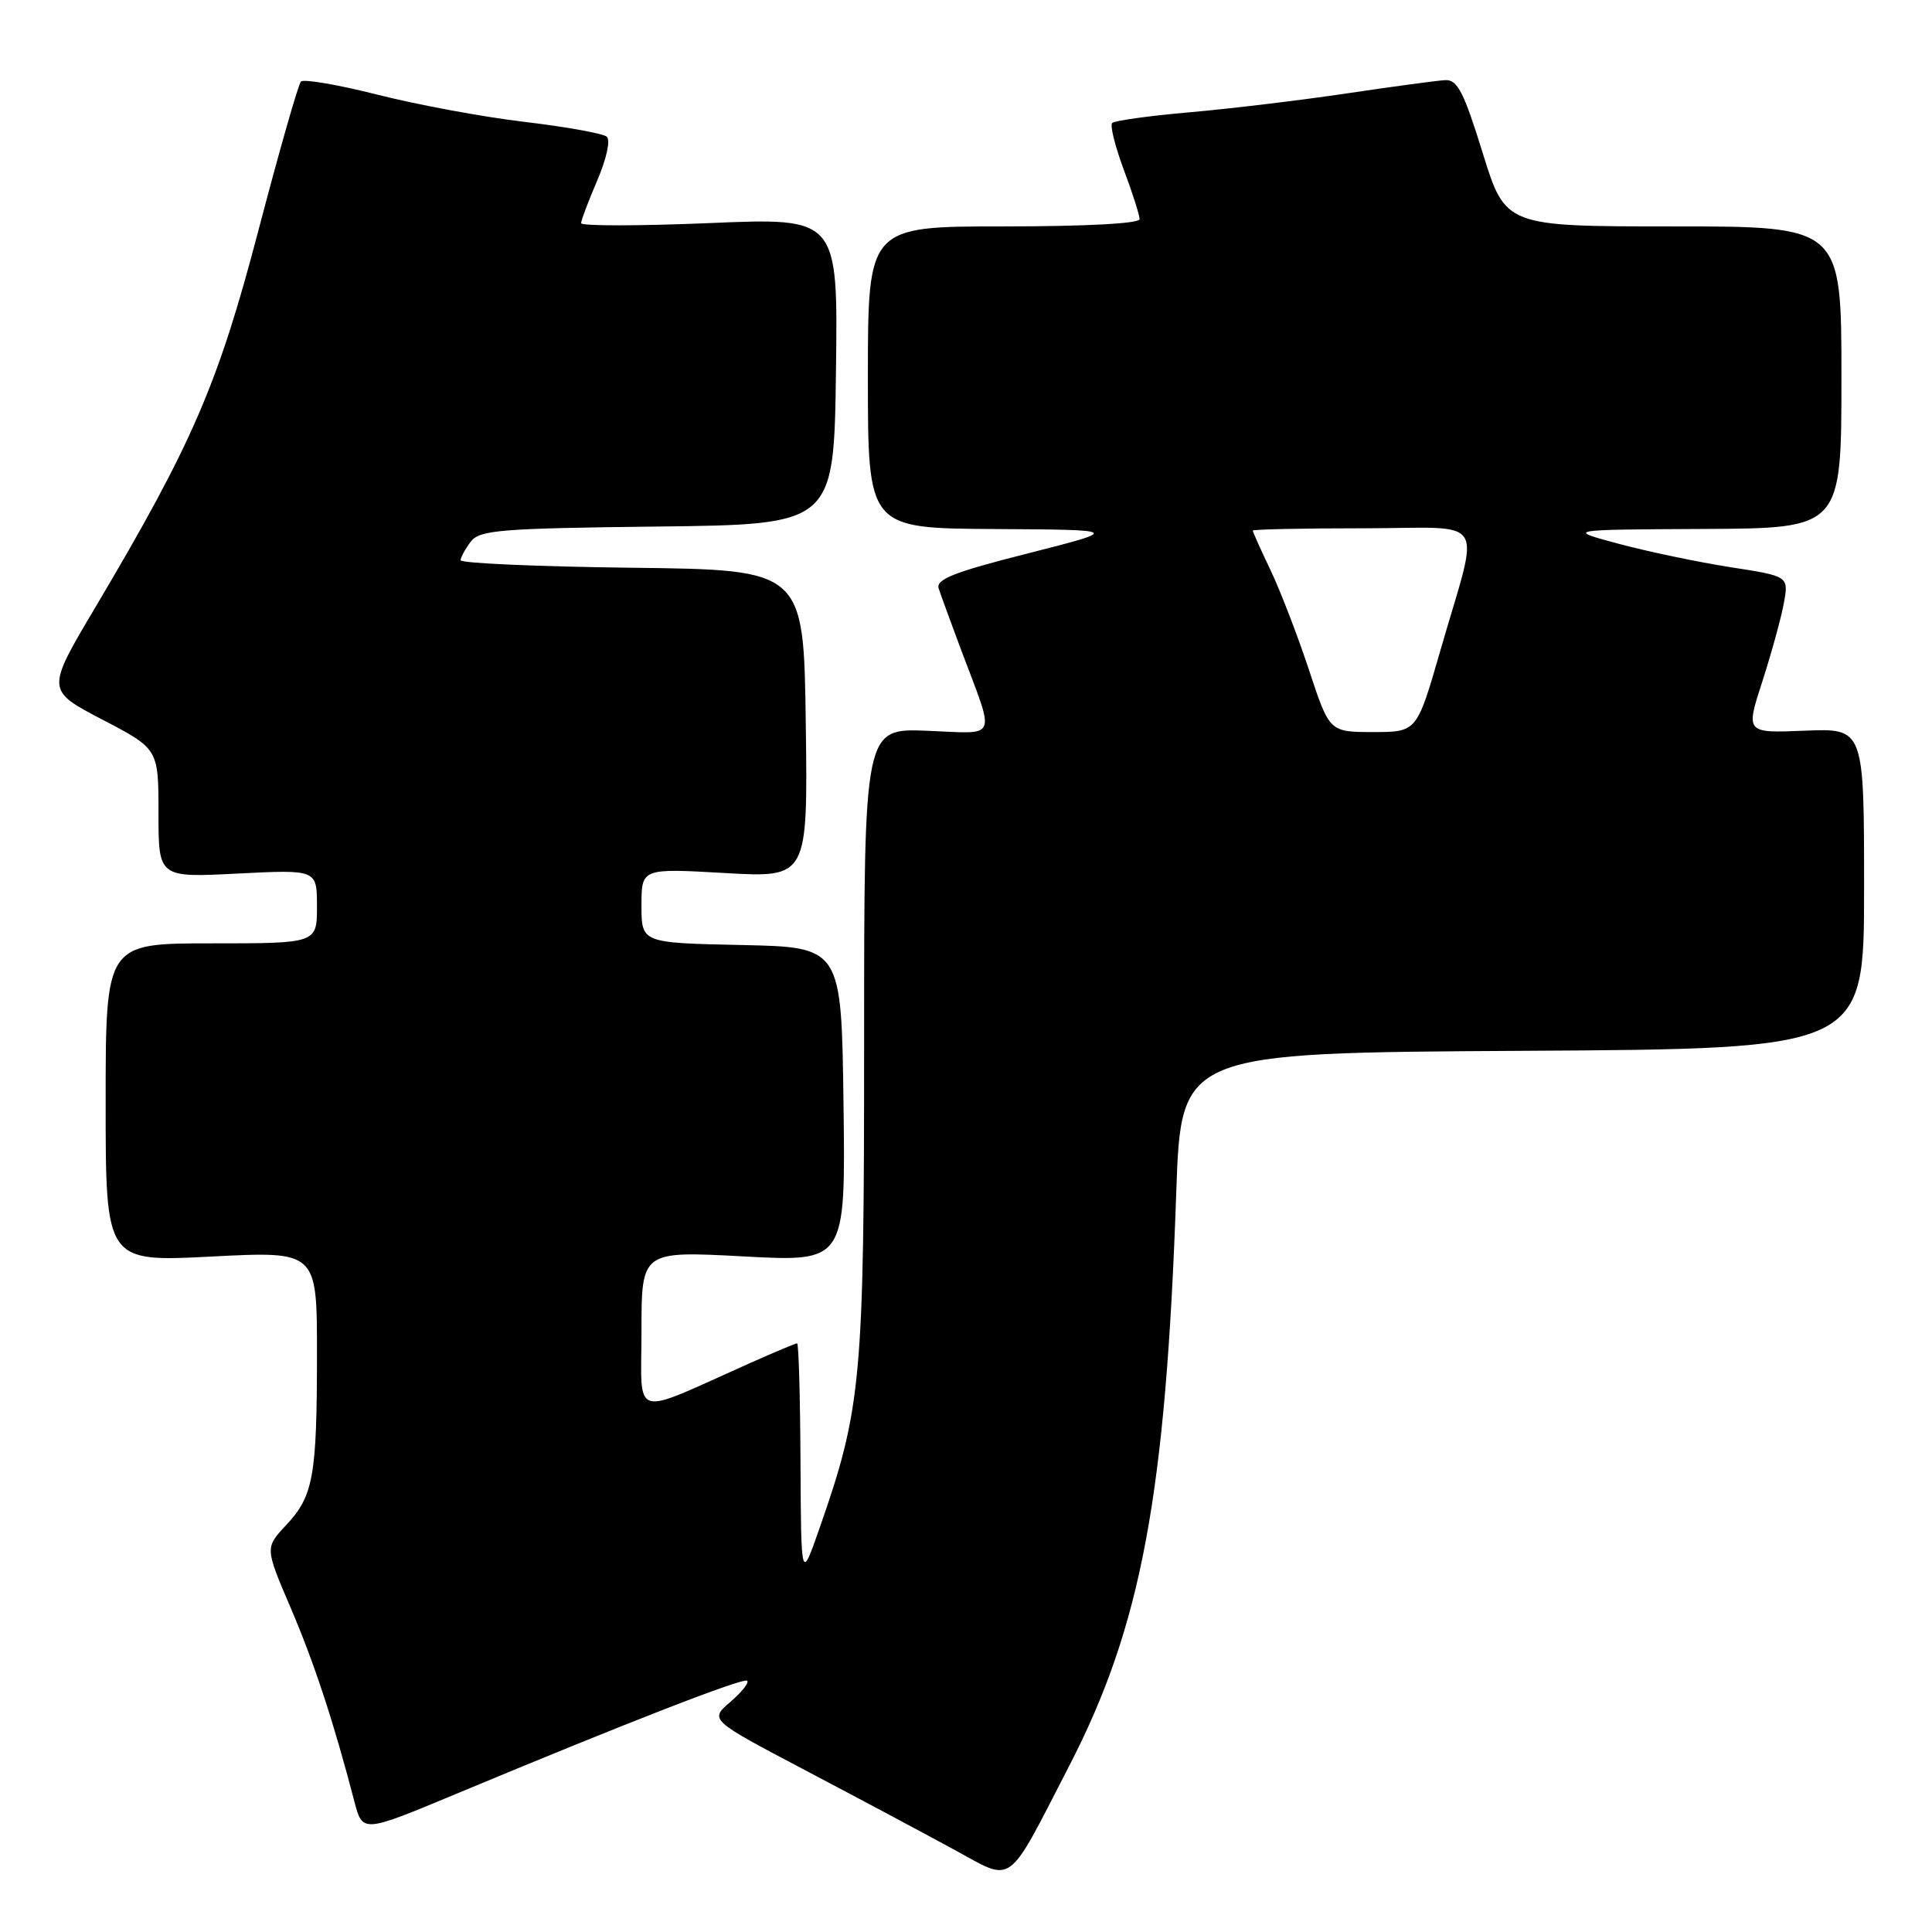 <?xml version="1.0" encoding="UTF-8" standalone="no"?>
<!DOCTYPE svg PUBLIC "-//W3C//DTD SVG 1.1//EN" "http://www.w3.org/Graphics/SVG/1.1/DTD/svg11.dtd" >
<svg xmlns="http://www.w3.org/2000/svg" xmlns:xlink="http://www.w3.org/1999/xlink" version="1.1" viewBox="0 0 256 256">
 <g >
 <path fill="currentColor"
d=" M 141.67 234.00 C 151.24 215.45 154.47 198.16 155.86 158.00 C 156.50 139.50 156.50 139.50 201.75 139.24 C 247.00 138.98 247.00 138.98 247.00 117.74 C 247.00 96.50 247.00 96.50 239.15 96.82 C 231.30 97.14 231.30 97.14 233.51 90.32 C 234.72 86.57 236.01 81.89 236.37 79.92 C 237.02 76.35 237.02 76.35 229.26 75.15 C 224.99 74.48 218.35 73.09 214.50 72.06 C 207.50 70.18 207.50 70.18 225.75 70.09 C 244.00 70.00 244.00 70.00 244.00 50.00 C 244.00 30.00 244.00 30.00 221.74 30.00 C 199.48 30.00 199.48 30.00 196.46 20.25 C 193.94 12.12 193.11 10.52 191.47 10.62 C 190.39 10.68 184.55 11.47 178.50 12.37 C 172.45 13.27 163.10 14.40 157.72 14.87 C 152.34 15.34 147.68 15.98 147.37 16.30 C 147.06 16.61 147.75 19.38 148.90 22.47 C 150.06 25.55 151.00 28.51 151.00 29.04 C 151.00 29.62 143.87 30.00 133.00 30.00 C 115.00 30.00 115.00 30.00 115.00 50.00 C 115.00 70.00 115.00 70.00 131.75 70.10 C 148.50 70.20 148.50 70.20 136.19 73.33 C 126.43 75.80 123.99 76.76 124.38 77.97 C 124.65 78.81 125.97 82.42 127.31 86.00 C 131.94 98.35 132.41 97.20 122.84 96.83 C 114.50 96.50 114.50 96.50 114.50 138.00 C 114.50 182.87 114.16 186.56 108.59 202.50 C 106.15 209.50 106.15 209.50 106.07 193.75 C 106.03 185.09 105.83 178.00 105.62 178.00 C 105.42 178.00 102.61 179.18 99.37 180.62 C 83.37 187.76 85.00 188.24 85.00 176.34 C 85.00 165.76 85.00 165.76 98.52 166.48 C 112.04 167.21 112.04 167.21 111.77 146.35 C 111.50 125.50 111.50 125.50 98.25 125.22 C 85.00 124.94 85.00 124.94 85.00 119.99 C 85.00 115.05 85.00 115.05 96.02 115.68 C 107.04 116.31 107.04 116.31 106.77 95.90 C 106.50 75.50 106.50 75.50 83.75 75.23 C 71.24 75.08 61.01 74.63 61.03 74.23 C 61.05 73.83 61.66 72.72 62.38 71.77 C 63.55 70.23 66.27 70.01 87.10 69.77 C 110.50 69.50 110.50 69.50 110.77 49.17 C 111.04 28.84 111.04 28.84 94.02 29.56 C 84.66 29.95 77.00 29.96 77.00 29.57 C 77.00 29.19 77.97 26.63 79.15 23.88 C 80.37 21.03 80.91 18.56 80.40 18.11 C 79.90 17.69 75.00 16.80 69.50 16.15 C 64.00 15.50 55.23 13.87 50.00 12.54 C 44.77 11.22 40.22 10.44 39.87 10.81 C 39.52 11.19 36.99 20.05 34.25 30.50 C 28.88 50.98 25.50 58.78 12.63 80.48 C 6.11 91.46 6.11 91.46 13.56 95.35 C 21.00 99.23 21.00 99.23 21.00 107.76 C 21.00 116.29 21.00 116.29 31.50 115.75 C 42.00 115.22 42.00 115.22 42.00 120.11 C 42.00 125.00 42.00 125.00 28.00 125.00 C 14.00 125.00 14.00 125.00 14.00 146.11 C 14.00 167.22 14.00 167.22 28.00 166.50 C 42.00 165.78 42.00 165.78 42.00 179.26 C 42.00 195.61 41.54 198.22 37.92 202.08 C 35.11 205.09 35.11 205.09 38.50 213.01 C 41.63 220.32 44.20 228.12 46.95 238.68 C 48.04 242.87 48.04 242.87 60.27 237.77 C 83.13 228.23 98.50 222.26 99.00 222.71 C 99.28 222.97 98.27 224.23 96.76 225.53 C 94.01 227.89 94.01 227.89 106.76 234.60 C 113.77 238.29 122.63 243.02 126.45 245.10 C 134.43 249.44 133.27 250.29 141.67 234.00 Z  M 173.44 88.75 C 171.94 84.21 169.65 78.28 168.36 75.56 C 167.06 72.85 166.00 70.48 166.00 70.31 C 166.00 70.14 172.57 70.00 180.61 70.00 C 197.48 70.00 196.13 67.86 190.84 86.25 C 187.74 97.00 187.74 97.00 181.95 97.00 C 176.16 97.00 176.16 97.00 173.44 88.75 Z "/>
</g>
</svg>